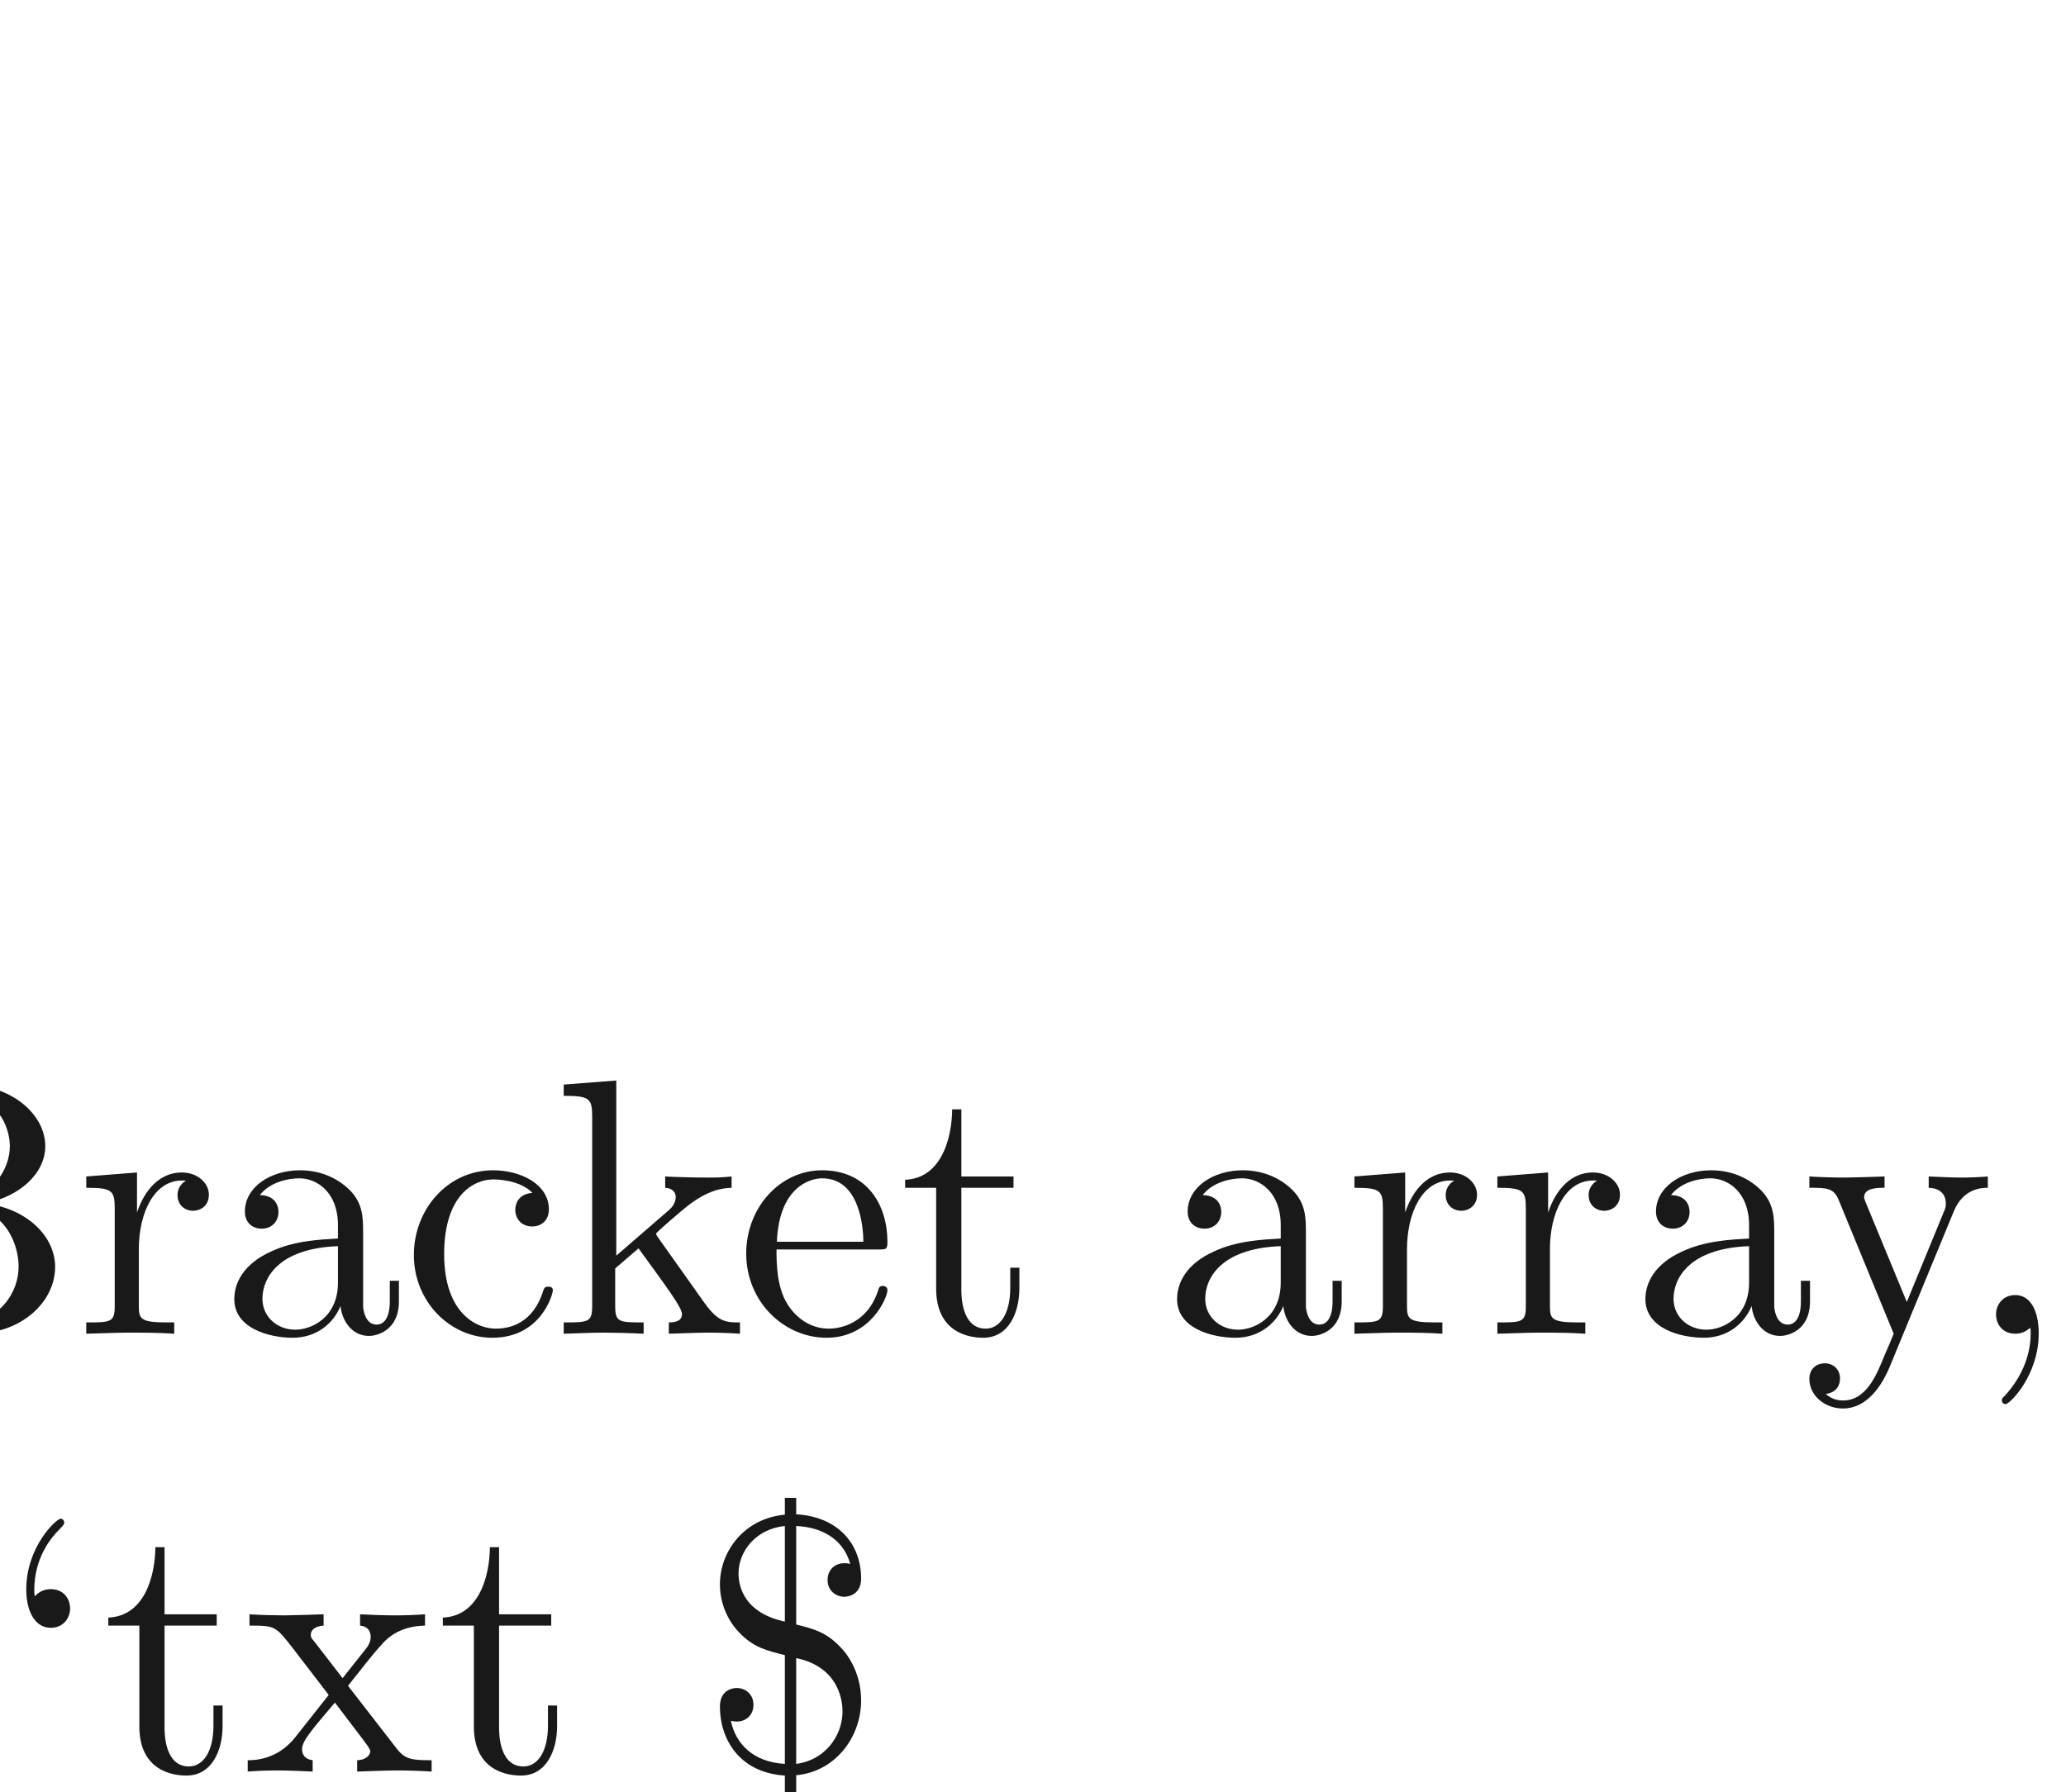 <ns0:svg xmlns:ns0="http://www.w3.org/2000/svg" xmlns:ns1="http://www.w3.org/1999/xlink" height="48.928pt" readme2tex:offset="24.463813999999992" version="1.1" viewBox="-52.075 -86.501 56.4 48.928" width="56.4pt" xmlns:readme2tex="http://github.com/leegao/readme2tex/">
<ns0:defs>
<ns0:path d="M2.64 -3.098C3.836 -2.849 3.905 -1.883 3.905 -1.644C3.905 -0.976 3.427 -0.309 2.64 -0.209V-3.098ZM2.331 -3.178V-0.209C1.455 -0.259 0.986 -0.767 0.857 -1.385C0.897 -1.375 0.976 -1.365 1.016 -1.365C1.285 -1.365 1.474 -1.554 1.474 -1.823C1.474 -2.102 1.265 -2.281 1.016 -2.281C0.956 -2.281 0.558 -2.262 0.558 -1.773C0.558 -0.887 1.086 0.03 2.331 0.11V0.558H2.64V0.1C3.686 0.01 4.413 -0.917 4.413 -1.943C4.413 -2.77 3.965 -3.278 3.875 -3.367C3.477 -3.806 3.118 -3.895 2.64 -4.015V-6.705C3.487 -6.665 3.965 -6.227 4.115 -5.669C4.075 -5.679 4.055 -5.689 3.955 -5.689C3.696 -5.689 3.497 -5.509 3.497 -5.23C3.497 -4.922 3.746 -4.772 3.955 -4.772C3.985 -4.772 4.413 -4.782 4.413 -5.27C4.413 -6.237 3.756 -6.964 2.64 -7.024V-7.472H2.331V-7.014C1.225 -6.914 0.558 -6.017 0.558 -5.111C0.558 -4.423 0.927 -3.945 1.106 -3.776C1.484 -3.387 1.823 -3.308 2.331 -3.178ZM2.331 -4.095C1.106 -4.354 1.066 -5.21 1.066 -5.41C1.066 -6.007 1.534 -6.625 2.331 -6.705V-4.095Z" id="g0-36" />
<ns0:path d="M2.022 -0.01C2.022 -0.648 1.783 -1.056 1.385 -1.056C1.036 -1.056 0.857 -0.787 0.857 -0.528S1.026 0 1.385 0C1.544 0 1.664 -0.06 1.763 -0.139L1.783 -0.159C1.793 -0.159 1.803 -0.149 1.803 -0.01C1.803 0.628 1.524 1.235 1.086 1.704C1.026 1.763 1.016 1.773 1.016 1.813C1.016 1.883 1.066 1.923 1.116 1.923C1.235 1.923 2.022 1.136 2.022 -0.01Z" id="g0-44" />
<ns0:path d="M2.212 -3.646V-6.097C2.212 -6.426 2.232 -6.496 2.7 -6.496H3.935C4.902 -6.496 5.25 -5.649 5.25 -5.121C5.25 -4.483 4.762 -3.646 3.656 -3.646H2.212ZM4.563 -3.557C5.529 -3.746 6.217 -4.384 6.217 -5.121C6.217 -5.988 5.3 -6.804 4.005 -6.804H0.359V-6.496H0.598C1.365 -6.496 1.385 -6.386 1.385 -6.027V-0.777C1.385 -0.418 1.365 -0.309 0.598 -0.309H0.359V0H4.264C5.589 0 6.486 -0.887 6.486 -1.823C6.486 -2.69 5.669 -3.437 4.563 -3.557ZM3.945 -0.309H2.7C2.232 -0.309 2.212 -0.379 2.212 -0.707V-3.427H4.085C5.071 -3.427 5.489 -2.501 5.489 -1.833C5.489 -1.126 4.971 -0.309 3.945 -0.309Z" id="g0-66" />
<ns0:path d="M2.71 -4.453C2.71 -4.712 2.54 -4.981 2.182 -4.981C1.983 -4.981 1.843 -4.882 1.783 -4.822C1.773 -4.802 1.763 -4.792 1.753 -4.792C1.733 -4.792 1.733 -4.932 1.733 -4.971C1.733 -5.29 1.803 -6.007 2.431 -6.625C2.55 -6.745 2.55 -6.765 2.55 -6.795C2.55 -6.864 2.501 -6.904 2.451 -6.904C2.341 -6.904 1.514 -6.147 1.514 -4.971C1.514 -4.374 1.753 -3.925 2.182 -3.925C2.531 -3.925 2.71 -4.194 2.71 -4.453ZM4.643 -4.453C4.643 -4.712 4.473 -4.981 4.115 -4.981C3.915 -4.981 3.776 -4.882 3.716 -4.822C3.706 -4.802 3.696 -4.792 3.686 -4.792C3.666 -4.792 3.666 -4.932 3.666 -4.971C3.666 -5.29 3.736 -6.007 4.364 -6.625C4.483 -6.745 4.483 -6.765 4.483 -6.795C4.483 -6.864 4.433 -6.904 4.384 -6.904C4.274 -6.904 3.447 -6.147 3.447 -4.971C3.447 -4.374 3.686 -3.925 4.115 -3.925C4.463 -3.925 4.643 -4.194 4.643 -4.453Z" id="g0-92" />
<ns0:path d="M1.913 -4.453C1.913 -4.712 1.743 -4.981 1.385 -4.981C1.186 -4.981 1.046 -4.882 0.986 -4.822C0.976 -4.802 0.966 -4.792 0.956 -4.792C0.936 -4.792 0.936 -4.932 0.936 -4.971C0.936 -5.29 1.006 -6.007 1.634 -6.625C1.753 -6.745 1.753 -6.765 1.753 -6.795C1.753 -6.864 1.704 -6.904 1.654 -6.904C1.544 -6.904 0.717 -6.147 0.717 -4.971C0.717 -4.374 0.956 -3.925 1.385 -3.925C1.733 -3.925 1.913 -4.194 1.913 -4.453Z" id="g0-96" />
<ns0:path d="M3.318 -0.757C3.357 -0.359 3.626 0.06 4.095 0.06C4.304 0.06 4.912 -0.08 4.912 -0.887V-1.445H4.663V-0.887C4.663 -0.309 4.413 -0.249 4.304 -0.249C3.975 -0.249 3.935 -0.697 3.935 -0.747V-2.74C3.935 -3.158 3.935 -3.547 3.577 -3.915C3.188 -4.304 2.69 -4.463 2.212 -4.463C1.395 -4.463 0.707 -3.995 0.707 -3.337C0.707 -3.039 0.907 -2.869 1.166 -2.869C1.445 -2.869 1.624 -3.068 1.624 -3.328C1.624 -3.447 1.574 -3.776 1.116 -3.786C1.385 -4.134 1.873 -4.244 2.192 -4.244C2.68 -4.244 3.248 -3.856 3.248 -2.969V-2.6C2.74 -2.57 2.042 -2.54 1.415 -2.242C0.667 -1.903 0.418 -1.385 0.418 -0.946C0.418 -0.139 1.385 0.11 2.012 0.11C2.67 0.11 3.128 -0.289 3.318 -0.757ZM3.248 -2.391V-1.395C3.248 -0.448 2.531 -0.11 2.082 -0.11C1.594 -0.11 1.186 -0.458 1.186 -0.956C1.186 -1.504 1.604 -2.331 3.248 -2.391Z" id="g0-97" />
<ns0:path d="M1.166 -2.172C1.166 -3.796 1.983 -4.214 2.511 -4.214C2.6 -4.214 3.228 -4.204 3.577 -3.846C3.168 -3.816 3.108 -3.517 3.108 -3.387C3.108 -3.128 3.288 -2.929 3.567 -2.929C3.826 -2.929 4.025 -3.098 4.025 -3.397C4.025 -4.075 3.268 -4.463 2.501 -4.463C1.255 -4.463 0.339 -3.387 0.339 -2.152C0.339 -0.877 1.325 0.11 2.481 0.11C3.816 0.11 4.134 -1.086 4.134 -1.186S4.035 -1.285 4.005 -1.285C3.915 -1.285 3.895 -1.245 3.875 -1.186C3.587 -0.259 2.939 -0.139 2.57 -0.139C2.042 -0.139 1.166 -0.568 1.166 -2.172Z" id="g0-99" />
<ns0:path d="M1.116 -2.511C1.176 -3.995 2.012 -4.244 2.351 -4.244C3.377 -4.244 3.477 -2.899 3.477 -2.511H1.116ZM1.106 -2.301H3.885C4.105 -2.301 4.134 -2.301 4.134 -2.511C4.134 -3.497 3.597 -4.463 2.351 -4.463C1.196 -4.463 0.279 -3.437 0.279 -2.192C0.279 -0.857 1.325 0.11 2.471 0.11C3.686 0.11 4.134 -0.996 4.134 -1.186C4.134 -1.285 4.055 -1.305 4.005 -1.305C3.915 -1.305 3.895 -1.245 3.875 -1.166C3.527 -0.139 2.63 -0.139 2.531 -0.139C2.032 -0.139 1.634 -0.438 1.405 -0.807C1.106 -1.285 1.106 -1.943 1.106 -2.301Z" id="g0-101" />
<ns0:path d="M1.056 -0.757C1.056 -0.309 0.946 -0.309 0.279 -0.309V0C0.608 -0.01 1.076 -0.03 1.365 -0.03C1.664 -0.03 2.062 -0.02 2.461 0V-0.309C1.793 -0.309 1.684 -0.309 1.684 -0.757V-1.783L2.321 -2.331C3.088 -1.275 3.507 -0.717 3.507 -0.538C3.507 -0.349 3.337 -0.309 3.148 -0.309V0C3.427 -0.01 4.015 -0.03 4.224 -0.03C4.513 -0.03 4.802 -0.02 5.091 0V-0.309C4.722 -0.309 4.503 -0.309 4.125 -0.837L2.859 -2.62C2.849 -2.64 2.8 -2.7 2.8 -2.73C2.8 -2.77 3.507 -3.367 3.606 -3.447C4.234 -3.955 4.653 -3.975 4.862 -3.985V-4.294C4.573 -4.264 4.443 -4.264 4.164 -4.264C3.806 -4.264 3.188 -4.284 3.049 -4.294V-3.985C3.238 -3.975 3.337 -3.866 3.337 -3.736C3.337 -3.537 3.198 -3.417 3.118 -3.347L1.714 -2.132V-6.914L0.279 -6.804V-6.496C0.976 -6.496 1.056 -6.426 1.056 -5.938V-0.757Z" id="g0-107" />
<ns0:path d="M1.664 -3.308V-4.403L0.279 -4.294V-3.985C0.976 -3.985 1.056 -3.915 1.056 -3.427V-0.757C1.056 -0.309 0.946 -0.309 0.279 -0.309V0C0.667 -0.01 1.136 -0.03 1.415 -0.03C1.813 -0.03 2.281 -0.03 2.68 0V-0.309H2.471C1.733 -0.309 1.714 -0.418 1.714 -0.777V-2.311C1.714 -3.298 2.132 -4.184 2.889 -4.184C2.959 -4.184 2.979 -4.184 2.999 -4.174C2.969 -4.164 2.77 -4.045 2.77 -3.786C2.77 -3.507 2.979 -3.357 3.198 -3.357C3.377 -3.357 3.626 -3.477 3.626 -3.796S3.318 -4.403 2.889 -4.403C2.162 -4.403 1.803 -3.736 1.664 -3.308Z" id="g0-114" />
<ns0:path d="M1.724 -3.985H3.148V-4.294H1.724V-6.127H1.474C1.465 -5.31 1.166 -4.244 0.189 -4.204V-3.985H1.036V-1.235C1.036 -0.01 1.963 0.11 2.321 0.11C3.029 0.11 3.308 -0.598 3.308 -1.235V-1.803H3.059V-1.255C3.059 -0.518 2.76 -0.139 2.391 -0.139C1.724 -0.139 1.724 -1.046 1.724 -1.215V-3.985Z" id="g0-116" />
<ns0:path d="M2.859 -2.341C3.158 -2.72 3.537 -3.208 3.776 -3.467C4.085 -3.826 4.493 -3.975 4.961 -3.985V-4.294C4.702 -4.274 4.403 -4.264 4.144 -4.264C3.846 -4.264 3.318 -4.284 3.188 -4.294V-3.985C3.397 -3.965 3.477 -3.836 3.477 -3.676S3.377 -3.387 3.328 -3.328L2.71 -2.55L1.933 -3.557C1.843 -3.656 1.843 -3.676 1.843 -3.736C1.843 -3.885 1.993 -3.975 2.192 -3.985V-4.294C1.933 -4.284 1.275 -4.264 1.116 -4.264C0.907 -4.264 0.438 -4.274 0.169 -4.294V-3.985C0.867 -3.985 0.877 -3.975 1.345 -3.377L2.331 -2.092L1.395 -0.907C0.917 -0.329 0.329 -0.309 0.12 -0.309V0C0.379 -0.02 0.687 -0.03 0.946 -0.03C1.235 -0.03 1.654 -0.01 1.893 0V-0.309C1.674 -0.339 1.604 -0.468 1.604 -0.618C1.604 -0.837 1.893 -1.166 2.501 -1.883L3.258 -0.887C3.337 -0.777 3.467 -0.618 3.467 -0.558C3.467 -0.468 3.377 -0.319 3.108 -0.309V0C3.407 -0.01 3.965 -0.03 4.184 -0.03C4.453 -0.03 4.842 -0.02 5.141 0V-0.309C4.603 -0.309 4.423 -0.329 4.194 -0.618L2.859 -2.341Z" id="g0-120" />
<ns0:path d="M4.134 -3.347C4.394 -3.975 4.902 -3.985 5.061 -3.985V-4.294C4.832 -4.274 4.543 -4.264 4.314 -4.264C4.134 -4.264 3.666 -4.284 3.447 -4.294V-3.985C3.756 -3.975 3.915 -3.806 3.915 -3.557C3.915 -3.457 3.905 -3.437 3.856 -3.318L2.849 -0.867L1.743 -3.547C1.704 -3.646 1.684 -3.686 1.684 -3.726C1.684 -3.985 2.052 -3.985 2.242 -3.985V-4.294C1.983 -4.284 1.325 -4.264 1.156 -4.264C0.887 -4.264 0.488 -4.274 0.189 -4.294V-3.985C0.667 -3.985 0.857 -3.985 0.996 -3.636L2.491 0C2.441 0.13 2.301 0.458 2.242 0.588C2.022 1.136 1.743 1.823 1.106 1.823C1.056 1.823 0.827 1.823 0.638 1.644C0.946 1.604 1.026 1.385 1.026 1.225C1.026 0.966 0.837 0.807 0.608 0.807C0.408 0.807 0.189 0.936 0.189 1.235C0.189 1.684 0.608 2.042 1.106 2.042C1.733 2.042 2.142 1.474 2.381 0.907L4.134 -3.347Z" id="g0-121" />
</ns0:defs>
<ns0:g fill-opacity="0.9" id="page1">
<ns0:use x="-57.056" y="-50.082" ns1:href="#g0-66" />
<ns0:use x="-49.999" y="-50.082" ns1:href="#g0-114" />
<ns0:use x="-46.097" y="-50.082" ns1:href="#g0-97" />
<ns0:use x="-41.116" y="-50.082" ns1:href="#g0-99" />
<ns0:use x="-36.965" y="-50.082" ns1:href="#g0-107" />
<ns0:use x="-31.983" y="-50.082" ns1:href="#g0-101" />
<ns0:use x="-27.555" y="-50.082" ns1:href="#g0-116" />
<ns0:use x="-20.36" y="-50.082" ns1:href="#g0-97" />
<ns0:use x="-15.379" y="-50.082" ns1:href="#g0-114" />
<ns0:use x="-11.477" y="-50.082" ns1:href="#g0-114" />
<ns0:use x="-7.575" y="-50.082" ns1:href="#g0-97" />
<ns0:use x="-2.87" y="-50.082" ns1:href="#g0-121" />
<ns0:use x="1.558" y="-50.082" ns1:href="#g0-44" />
<ns0:use x="-57.056" y="-38.127" ns1:href="#g0-92" />
<ns0:use x="-52.075" y="-38.127" ns1:href="#g0-96" />
<ns0:use x="-49.307" y="-38.127" ns1:href="#g0-116" />
<ns0:use x="-45.433" y="-38.127" ns1:href="#g0-120" />
<ns0:use x="-40.175" y="-38.127" ns1:href="#g0-116" />
<ns0:use x="-32.98" y="-38.127" ns1:href="#g0-36" />
</ns0:g>
</ns0:svg>